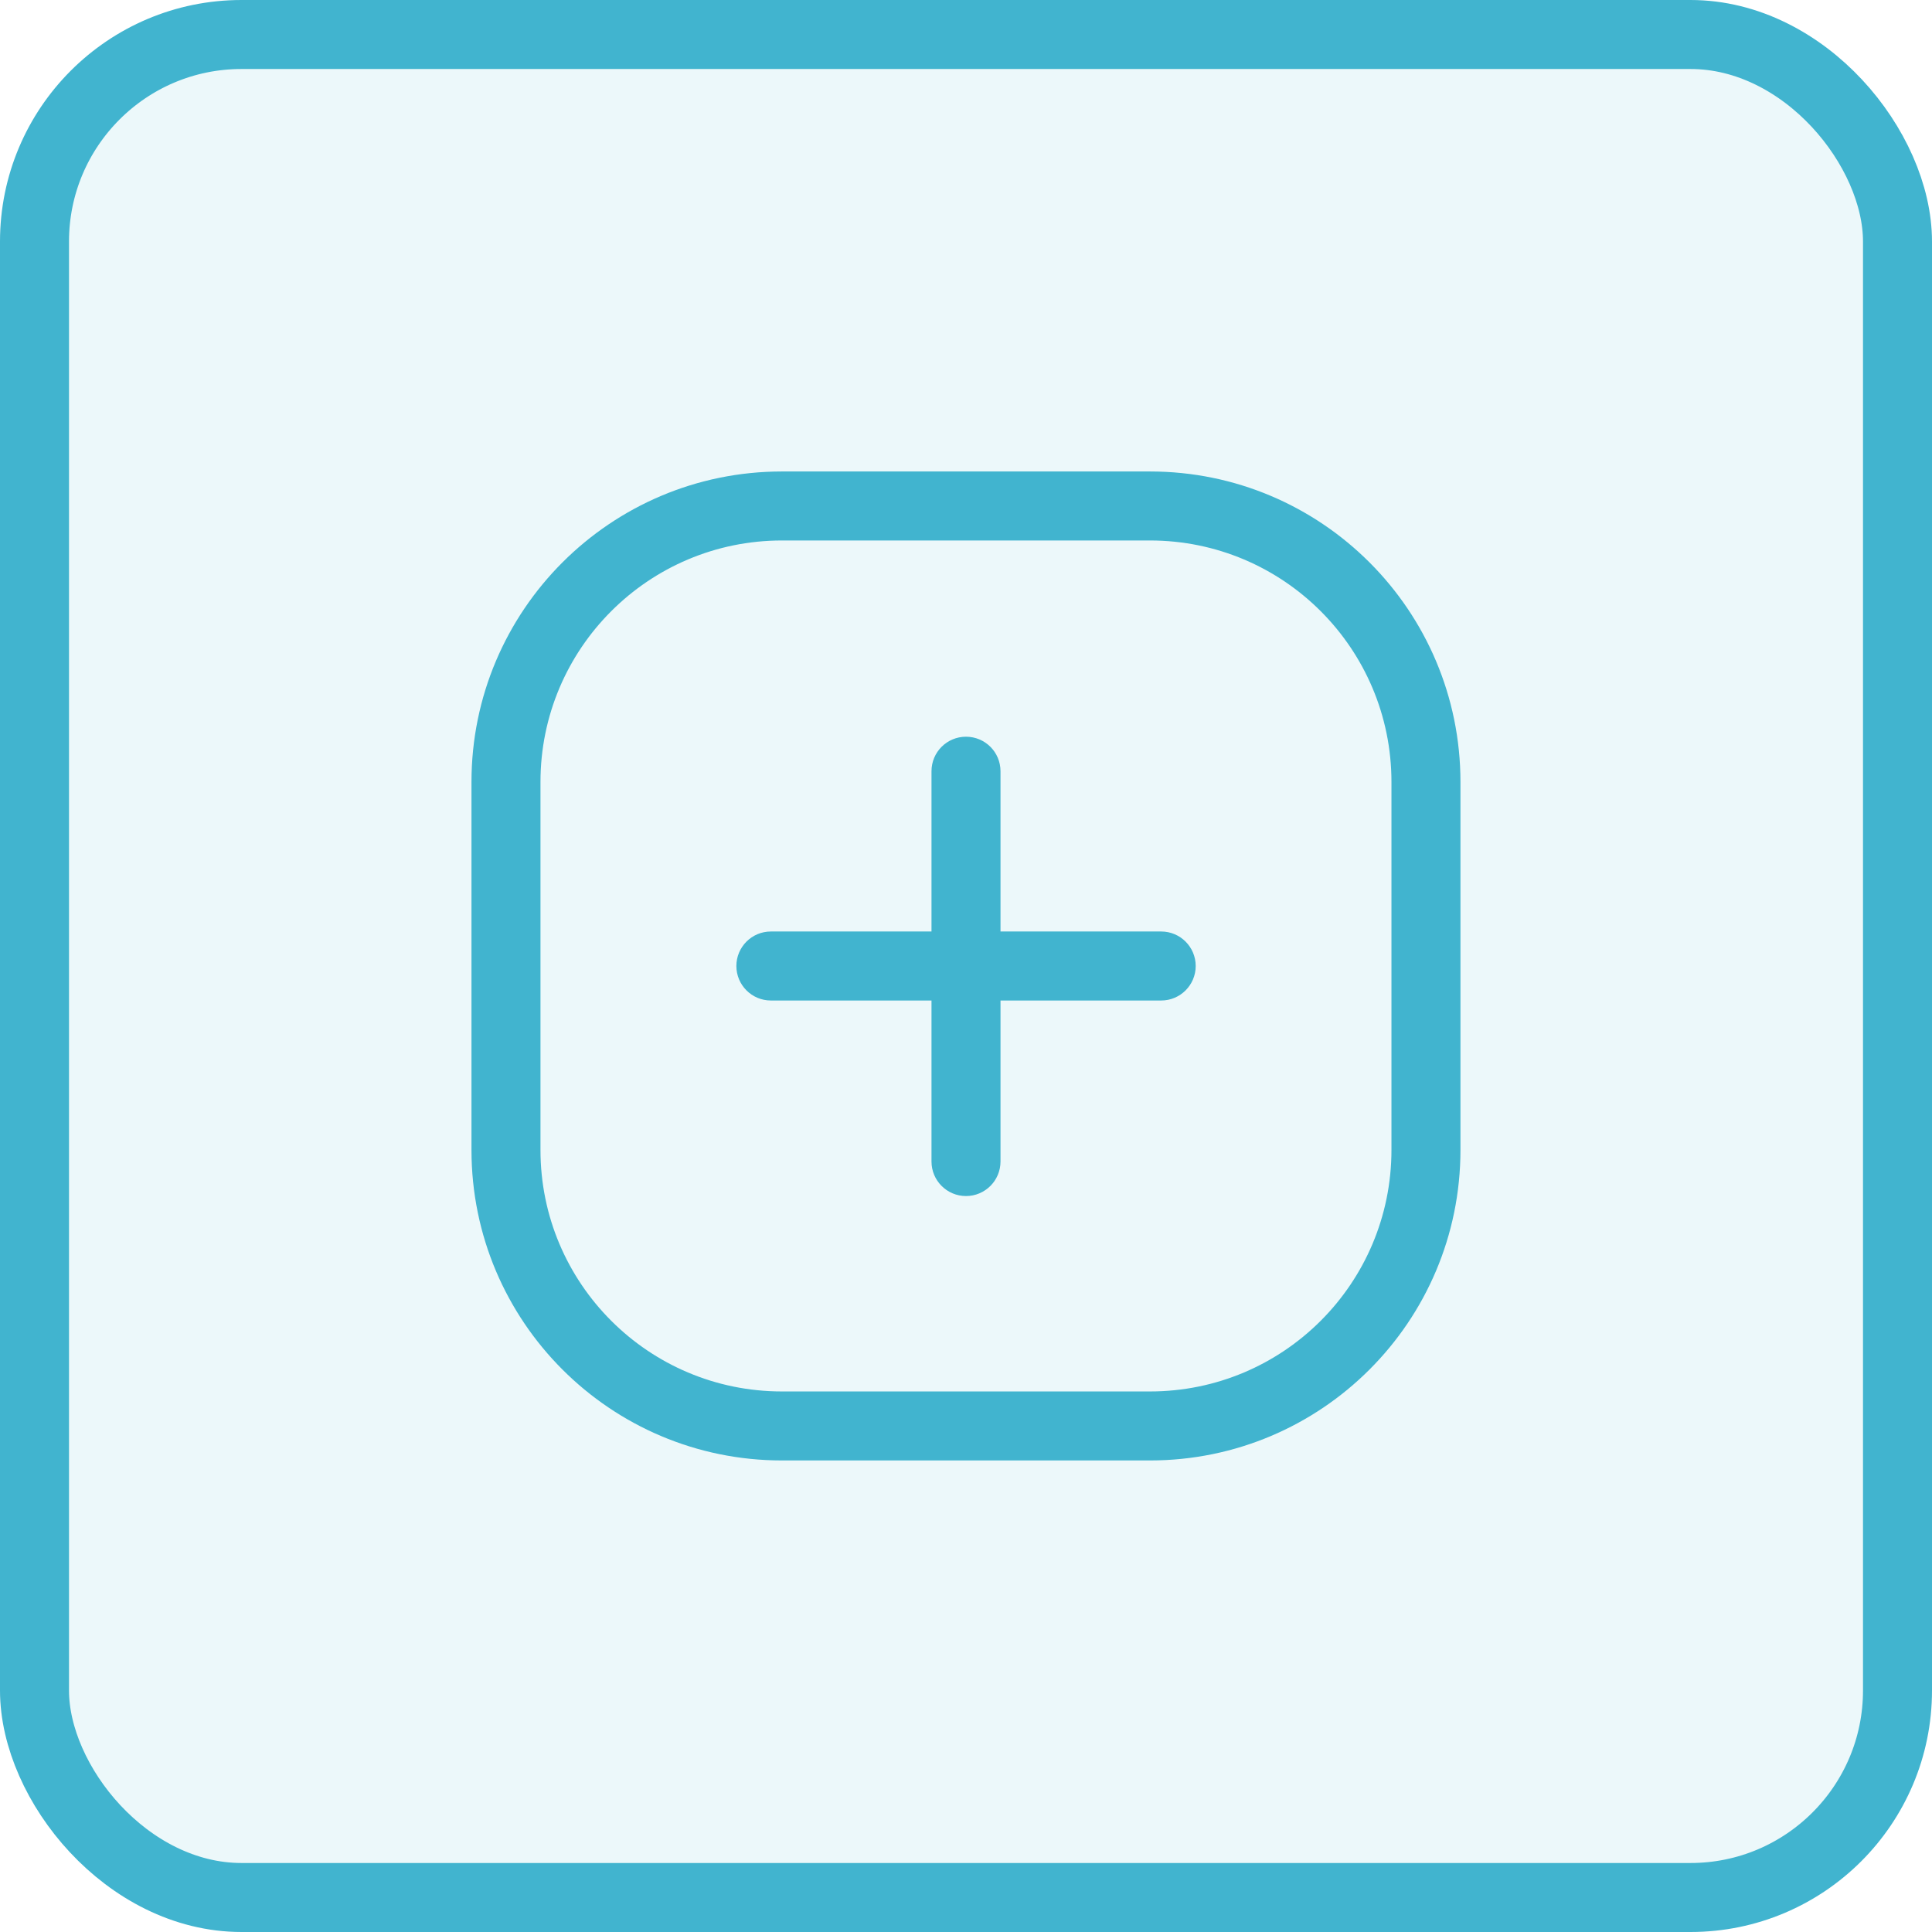 <svg width="28" height="28" viewBox="0 0 28 28" fill="none" xmlns="http://www.w3.org/2000/svg" xmlns:xlink="http://www.w3.org/1999/xlink">
	<desc>
			Created with Pixso.
	</desc>
	<defs>
		<clipPath id="clip842_13912">
			<rect id="style=添加-默认" width="16" height="16" transform="translate(6 6)" fill="white"/>
		</clipPath>
	</defs>
	<rect id="画板 1" rx="3" width="27" height="27" transform="translate(0.5 0.5)" fill="#41B4CF" fill-opacity="0.1"/>
	<g clip-path="url(#clip842_13912)">
		<path id="vector (Stroke)" d="M16.666 6.833C19.152 6.833 21.166 8.848 21.166 11.333L21.166 16.666C21.166 19.152 19.152 21.166 16.666 21.166L11.333 21.166C8.848 21.166 6.833 19.152 6.833 16.666L6.833 11.333C6.833 8.848 8.848 6.833 11.333 6.833L16.666 6.833ZM20.166 11.333C20.166 9.4 18.6 7.833 16.666 7.833L11.333 7.833C9.4 7.833 7.833 9.4 7.833 11.333L7.833 16.666C7.833 18.6 9.4 20.166 11.333 20.166L16.666 20.166C18.6 20.166 20.166 18.6 20.166 16.666L20.166 11.333Z" fill-rule="evenodd" fill="#41B4CF"/>
		<path id="vector (Stroke)" d="M17.329 14C17.329 14.276 17.105 14.5 16.829 14.5L11.172 14.5C10.896 14.5 10.672 14.276 10.672 14C10.672 13.724 10.896 13.5 11.172 13.5L16.829 13.5C17.105 13.5 17.329 13.724 17.329 14Z" fill-rule="evenodd" fill="#41B4CF"/>
		<path id="vector (Stroke)" d="M14 17.334C13.724 17.334 13.5 17.11 13.5 16.834L13.5 11.177C13.5 10.9 13.724 10.677 14 10.677C14.276 10.677 14.5 10.9 14.5 11.177L14.5 16.834C14.5 17.11 14.276 17.334 14 17.334Z" fill-rule="evenodd" fill="#41B4CF"/>
	</g>
	<rect id="画板 1" rx="3" width="27" height="27" transform="translate(0.5 0.5)" stroke="#41B4CF"/>
</svg>
